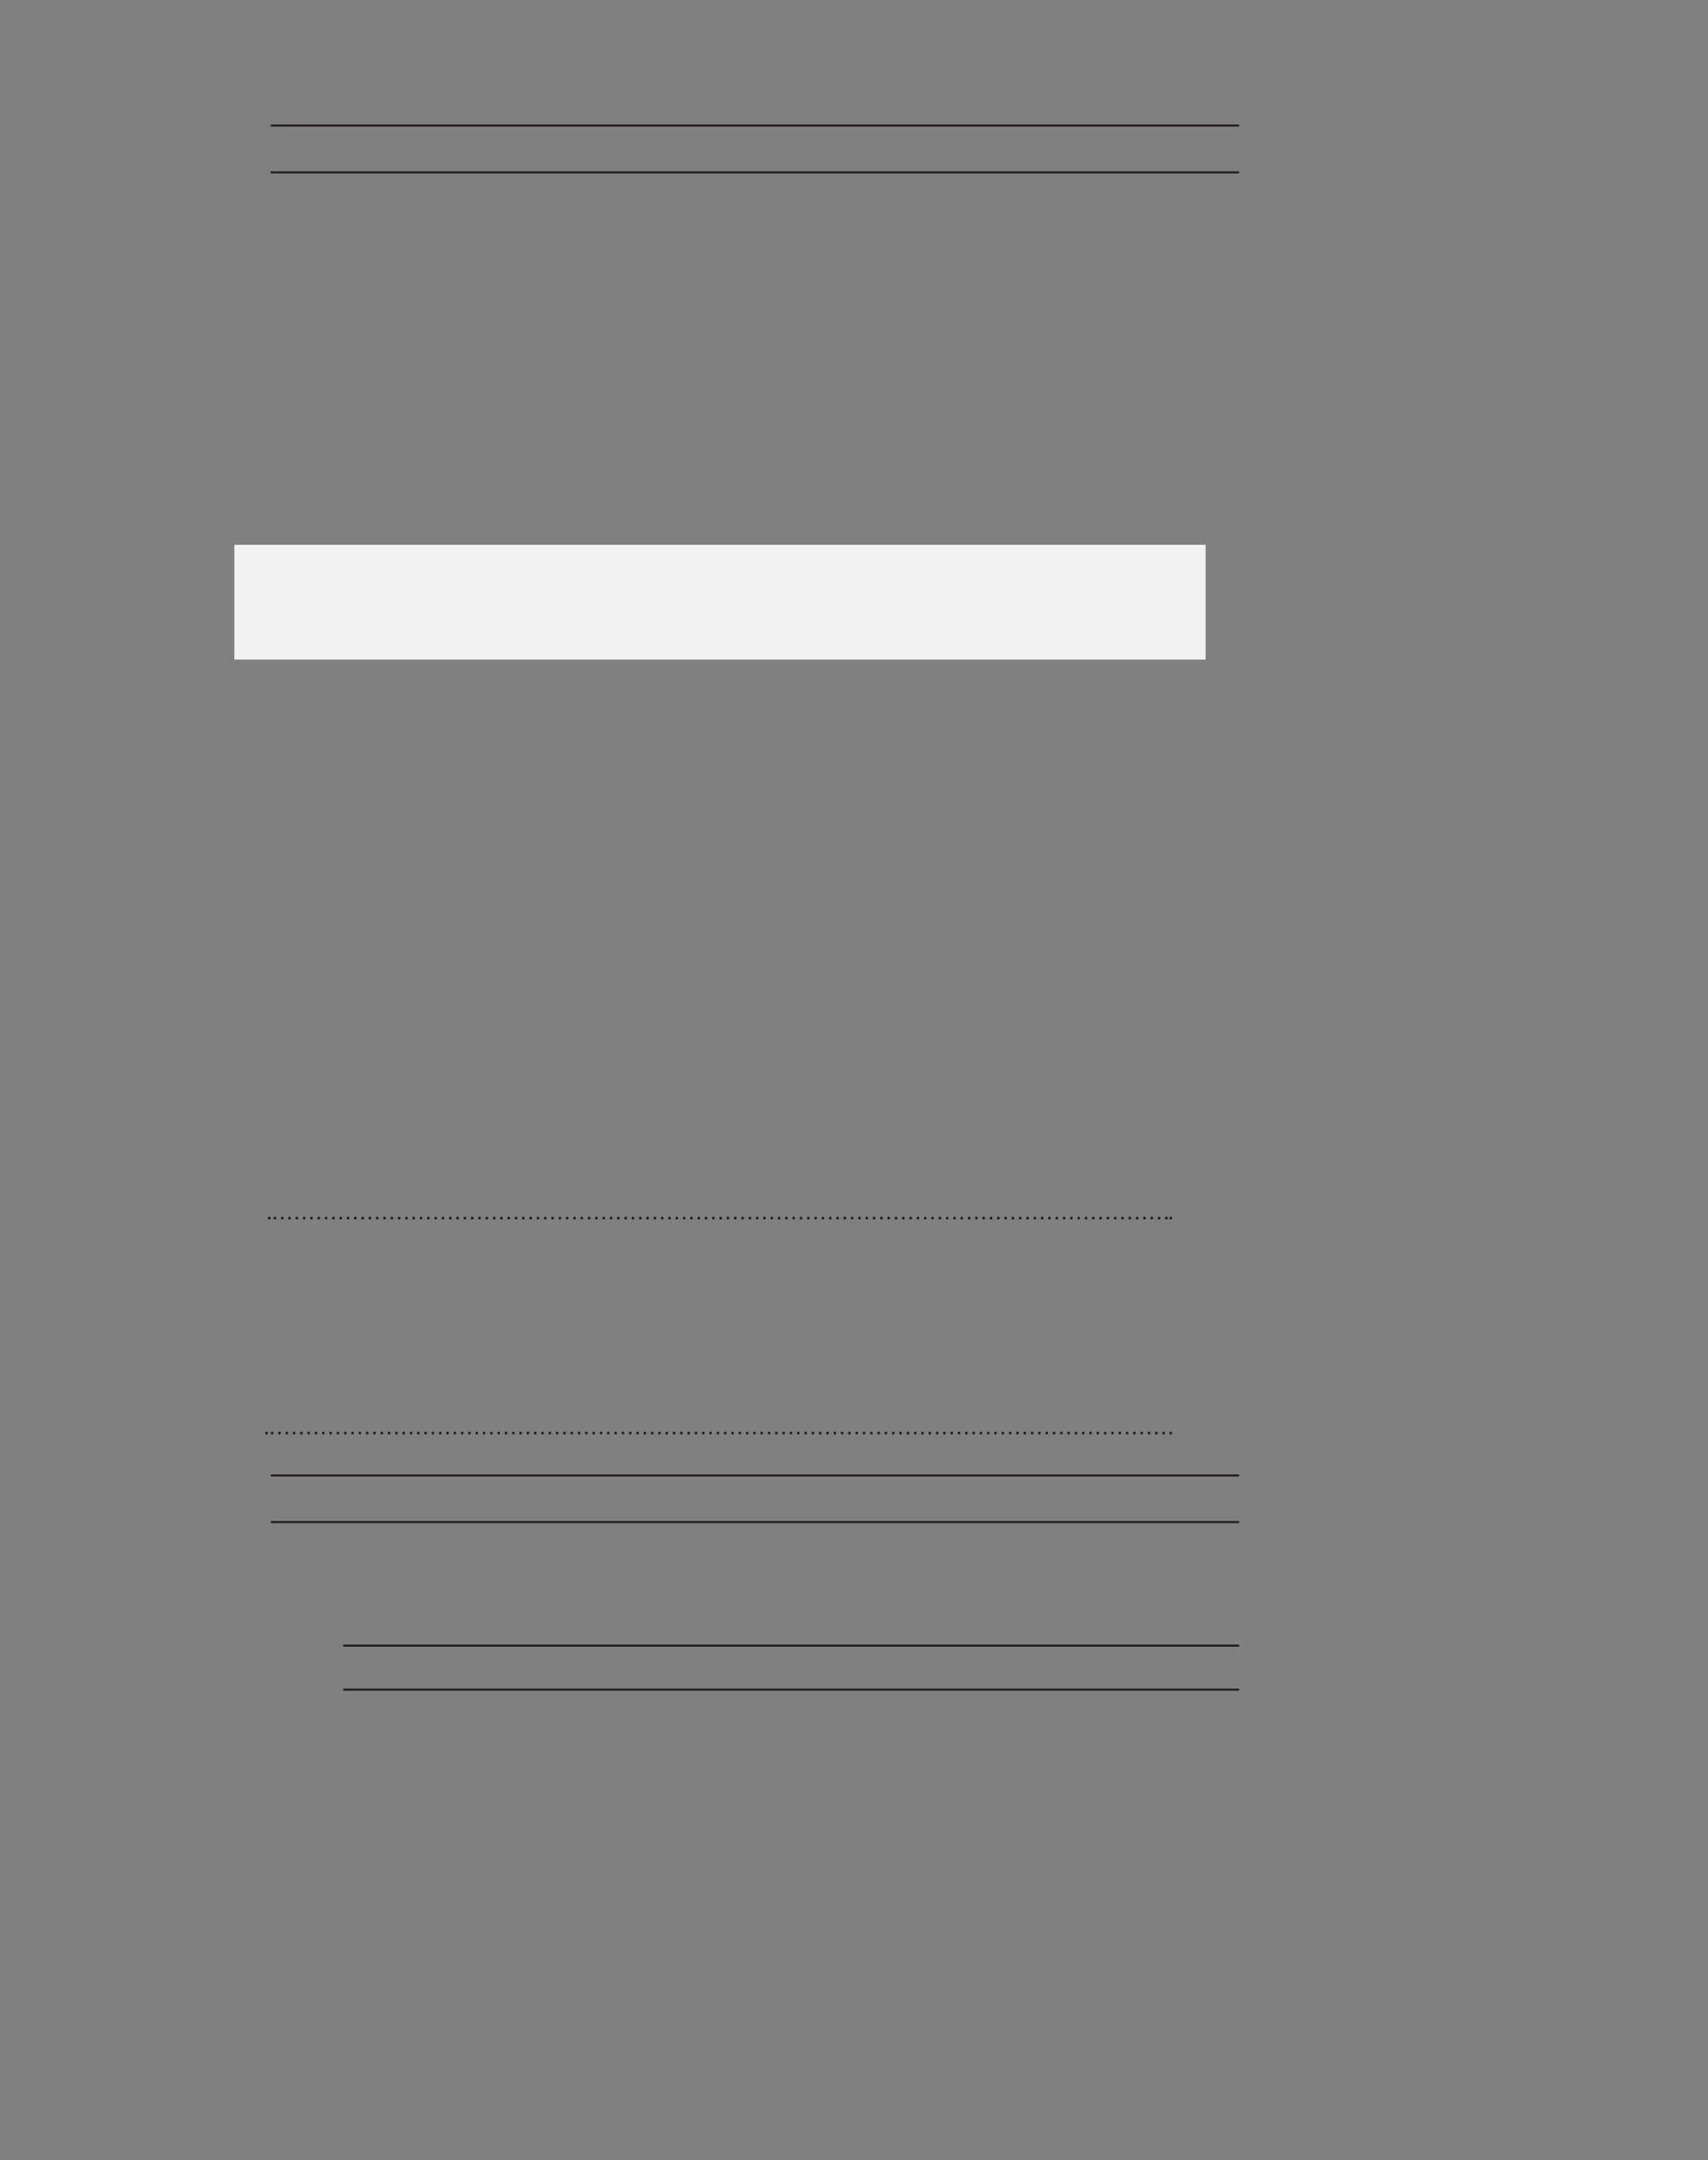 <?xml version="1.0" encoding="UTF-8" standalone="no"?>
<!DOCTYPE svg PUBLIC "-//W3C//DTD SVG 1.1//EN"
"http://www.w3.org/Graphics/SVG/1.1/DTD/svg11.dtd">
<svg viewBox="0 0 935 1182" version="1.1" xmlns="http://www.w3.org/2000/svg" xmlns:xlink="http://www.w3.org/1999/xlink">
<rect x="0" y="0" width="935" height="1182" fill="#808080" stroke="none"/>
<defs>
<style type="text/css"><![CDATA[
.g0_265{
fill: none;
stroke: #231F20;
stroke-width: 1.145;
stroke-miterlimit: 10;
}
.g1_265{
fill: #F2F2F3;
}
.g2_265{
fill: none;
stroke: #231F20;
stroke-width: 1.527;
stroke-linecap: round;
stroke-linejoin: round;
stroke-dasharray: 0,4;
}
.g3_265{
fill: none;
stroke: #231F20;
stroke-width: 1.527;
stroke-linecap: round;
stroke-linejoin: round;
}
]]></style>
</defs>
<path d="M148.2,68.7H678.3M148.2,94.3H678.3" class="g0_265"/>
<path d="M128.3,360.9H660V298.1H128.3v62.8Z" class="g1_265"/>
<path d="M150.5,666.5H639.4" class="g2_265"/>
<path d="M147.4,666.5v0m493.5,0v0" class="g3_265"/>
<path d="M149,784.1H639.4" class="g2_265"/>
<path d="M145.9,784.1v0m495,0v0" class="g3_265"/>
<path d="M148.2,807.3H678.3M148.2,832.8H678.3M187.9,900.4H678.3M187.9,924.5H678.3" class="g0_265"/>
</svg>